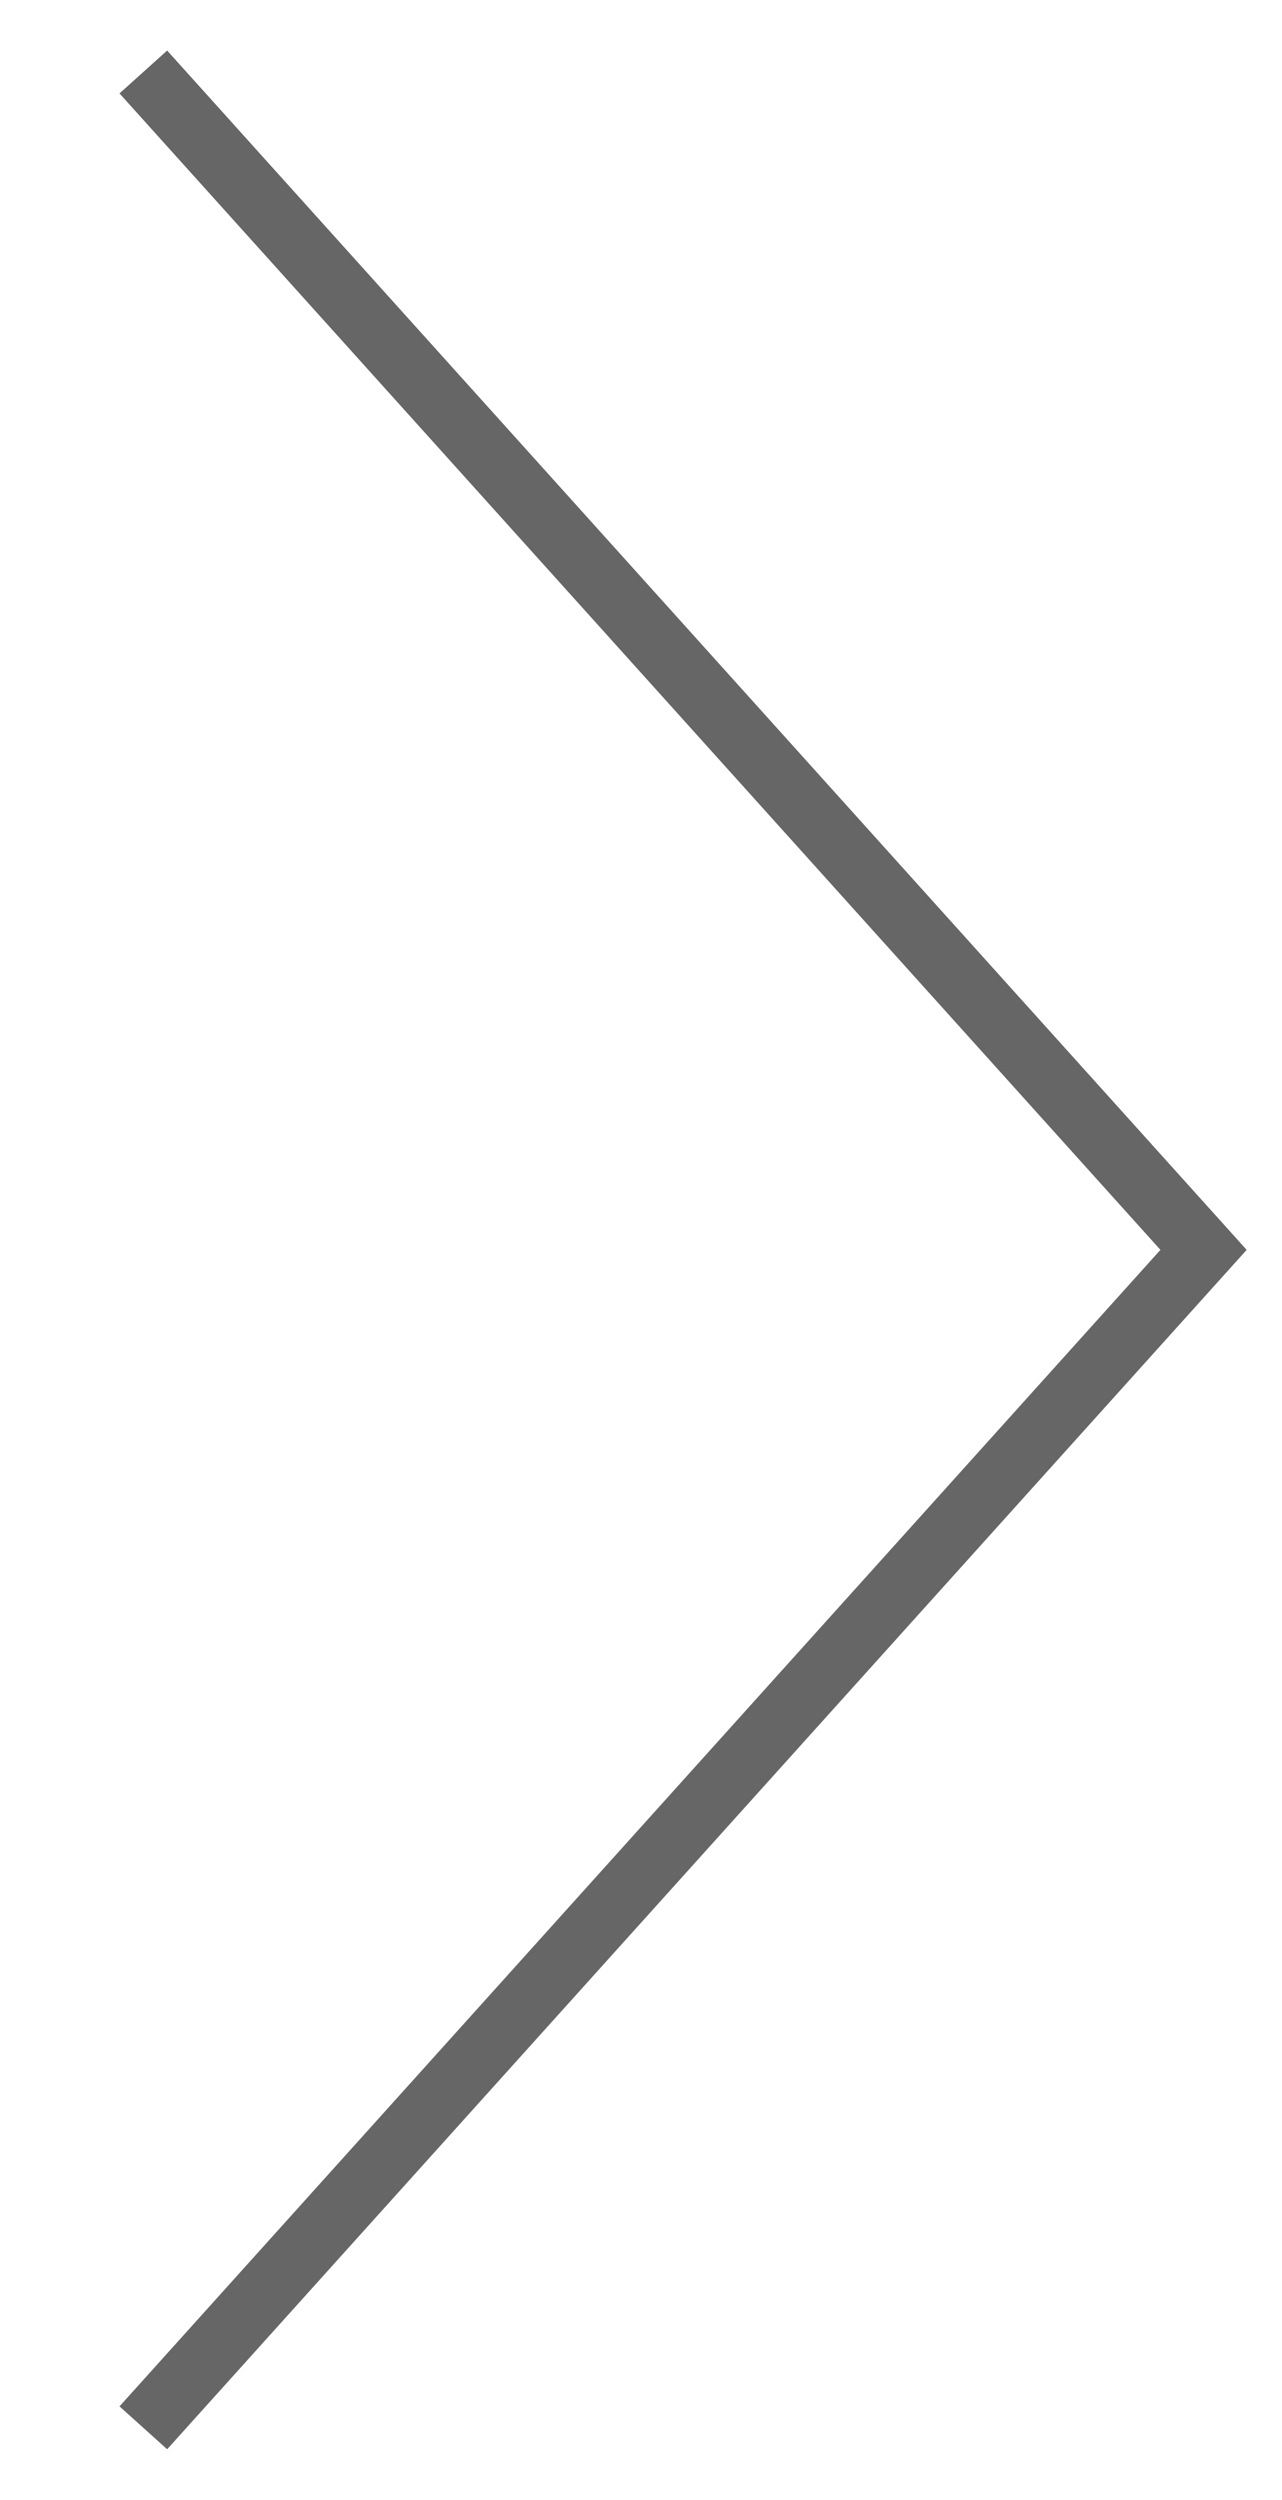 <svg width="20" height="39" viewBox="0 0 20 39" fill="none" xmlns="http://www.w3.org/2000/svg">
<g clip-path="url(#clip0_1818_452)">
<path d="M2.236 37.874L18.776 19.498L2.236 1.123" stroke="#666666"/>
</g>
<defs>
<clipPath id="clip0_1818_452">
<rect width="20" height="39" fill="white" transform="translate(20 39) rotate(-180)"/>
</clipPath>
</defs>
</svg>
